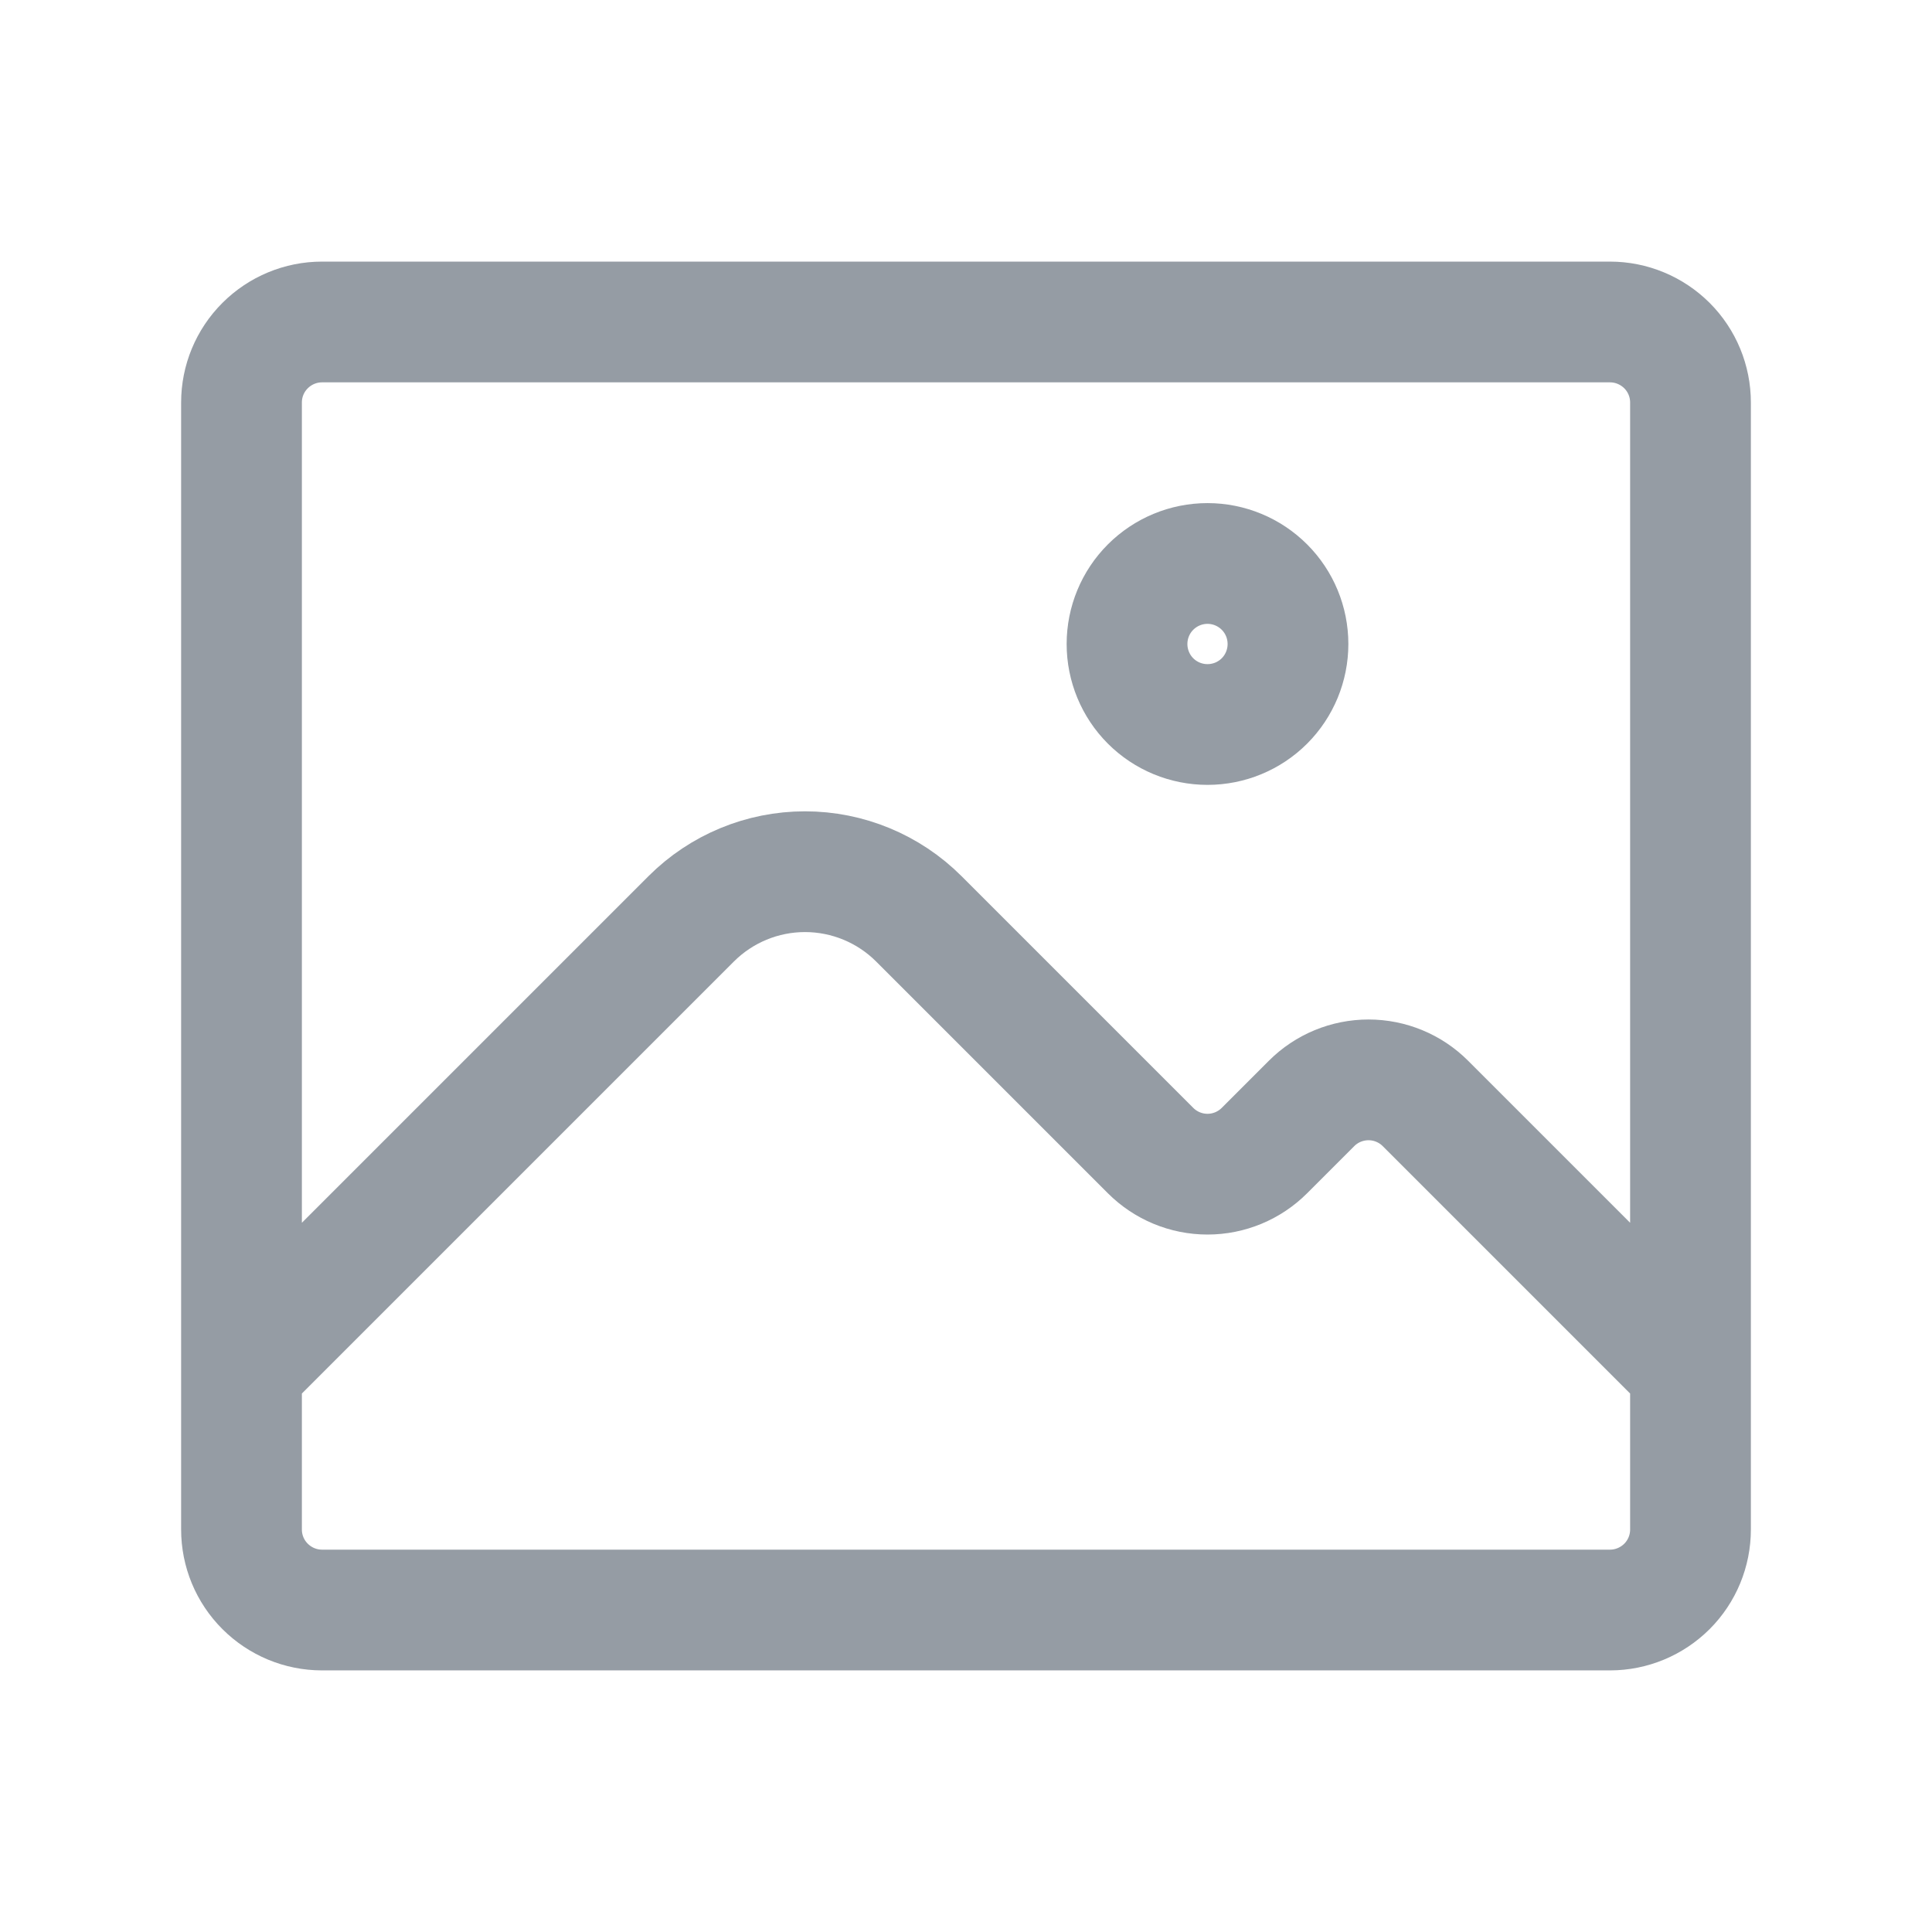 <svg width="32" height="32" viewBox="0 0 32 32" fill="none" xmlns="http://www.w3.org/2000/svg">
<path d="M28 22.667L23.609 18.276C23.359 18.026 23.02 17.886 22.667 17.886C22.313 17.886 21.974 18.026 21.724 18.276L20.943 19.057C20.693 19.307 20.354 19.448 20 19.448C19.646 19.448 19.307 19.307 19.057 19.057L15.219 15.219C14.719 14.719 14.04 14.438 13.333 14.438C12.626 14.438 11.948 14.719 11.448 15.219L4 22.667M28 6.667V25.333C28 25.687 27.86 26.026 27.61 26.276C27.359 26.526 27.02 26.667 26.667 26.667H5.333C4.98 26.667 4.641 26.526 4.391 26.276C4.14 26.026 4 25.687 4 25.333V6.667C4 6.313 4.14 5.974 4.391 5.724C4.641 5.474 4.98 5.333 5.333 5.333H26.667C27.02 5.333 27.359 5.474 27.61 5.724C27.86 5.974 28 6.313 28 6.667ZM21.333 10.667C21.333 11.02 21.193 11.36 20.943 11.61C20.693 11.86 20.354 12 20 12C19.646 12 19.307 11.86 19.057 11.61C18.807 11.36 18.667 11.02 18.667 10.667C18.667 10.313 18.807 9.974 19.057 9.724C19.307 9.474 19.646 9.333 20 9.333C20.354 9.333 20.693 9.474 20.943 9.724C21.193 9.974 21.333 10.313 21.333 10.667Z" stroke="#959CA4" stroke-width="2" stroke-linecap="round" stroke-linejoin="round"/>
</svg>
